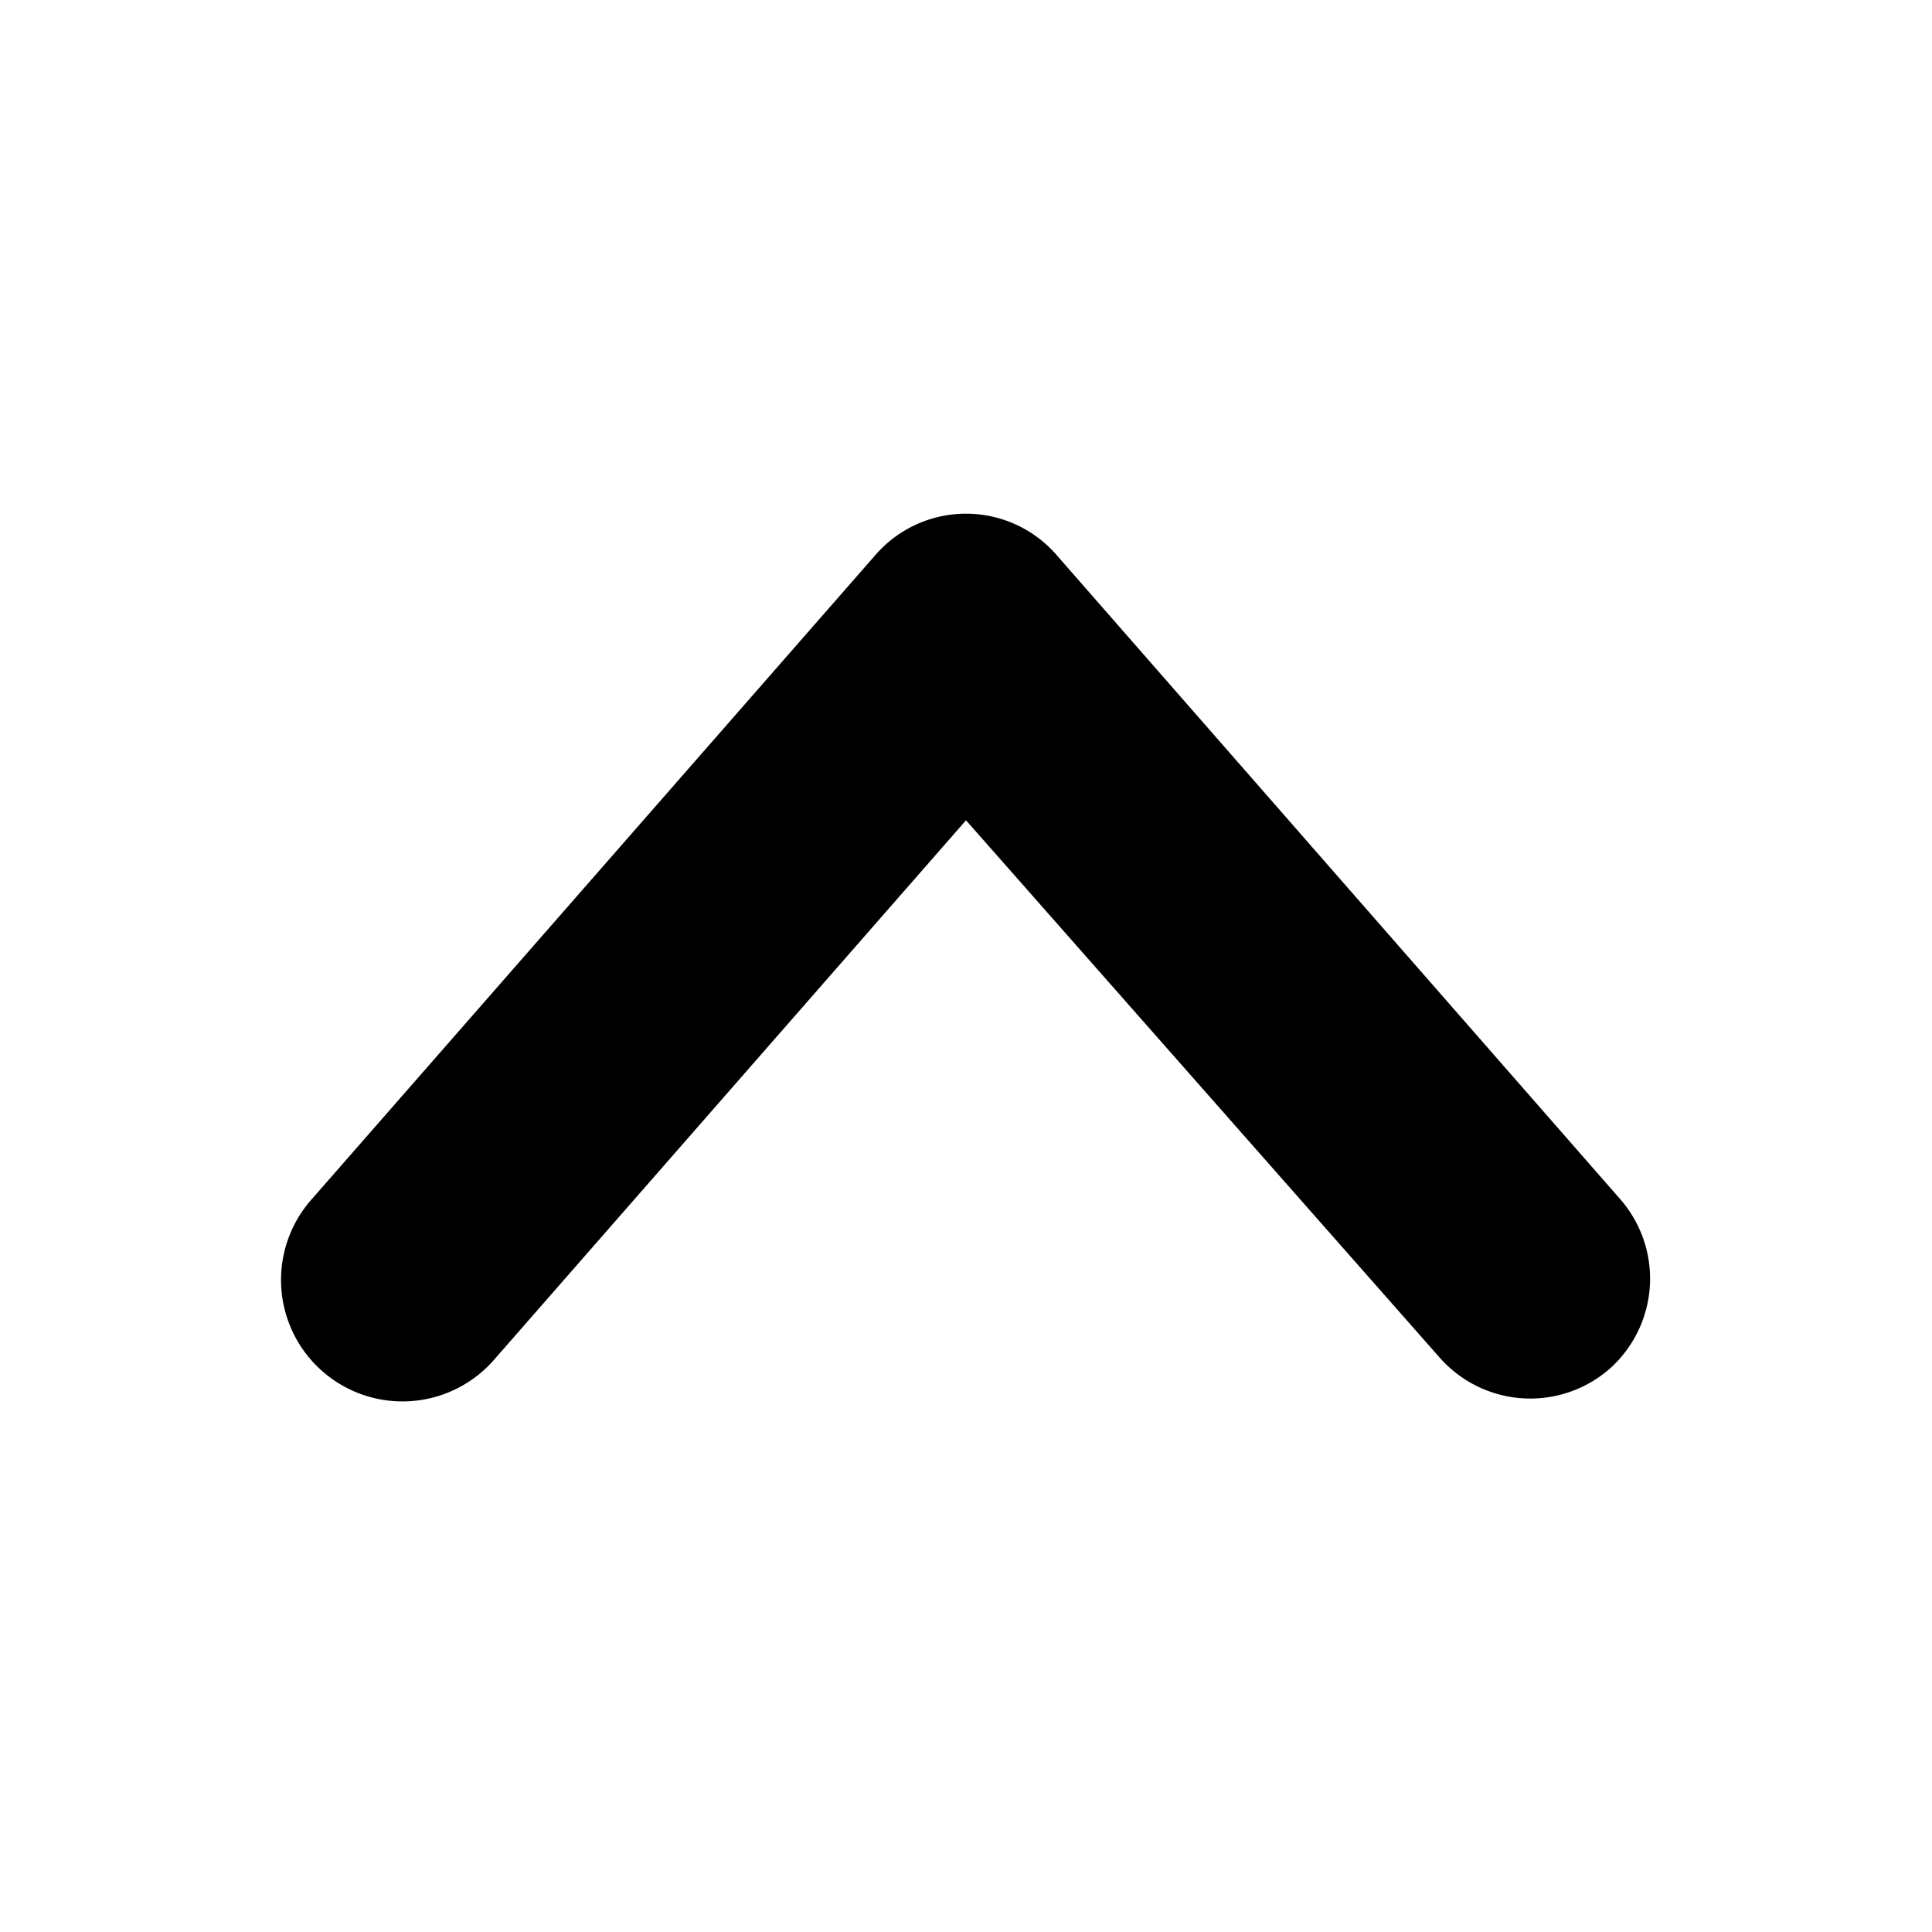 <svg xmlns="http://www.w3.org/2000/svg" viewBox="0 0 24 24"><path d="M20,17a1.5,1.5,0,0,1-2.12-.14L12,10.19,6.13,16.9a1.5,1.5,0,0,1-2.26-2l7-8a1.49,1.49,0,0,1,2.26,0l7,8A1.5,1.5,0,0,1,20,17Z" fill="#000" fill-rule="evenodd"/></svg>